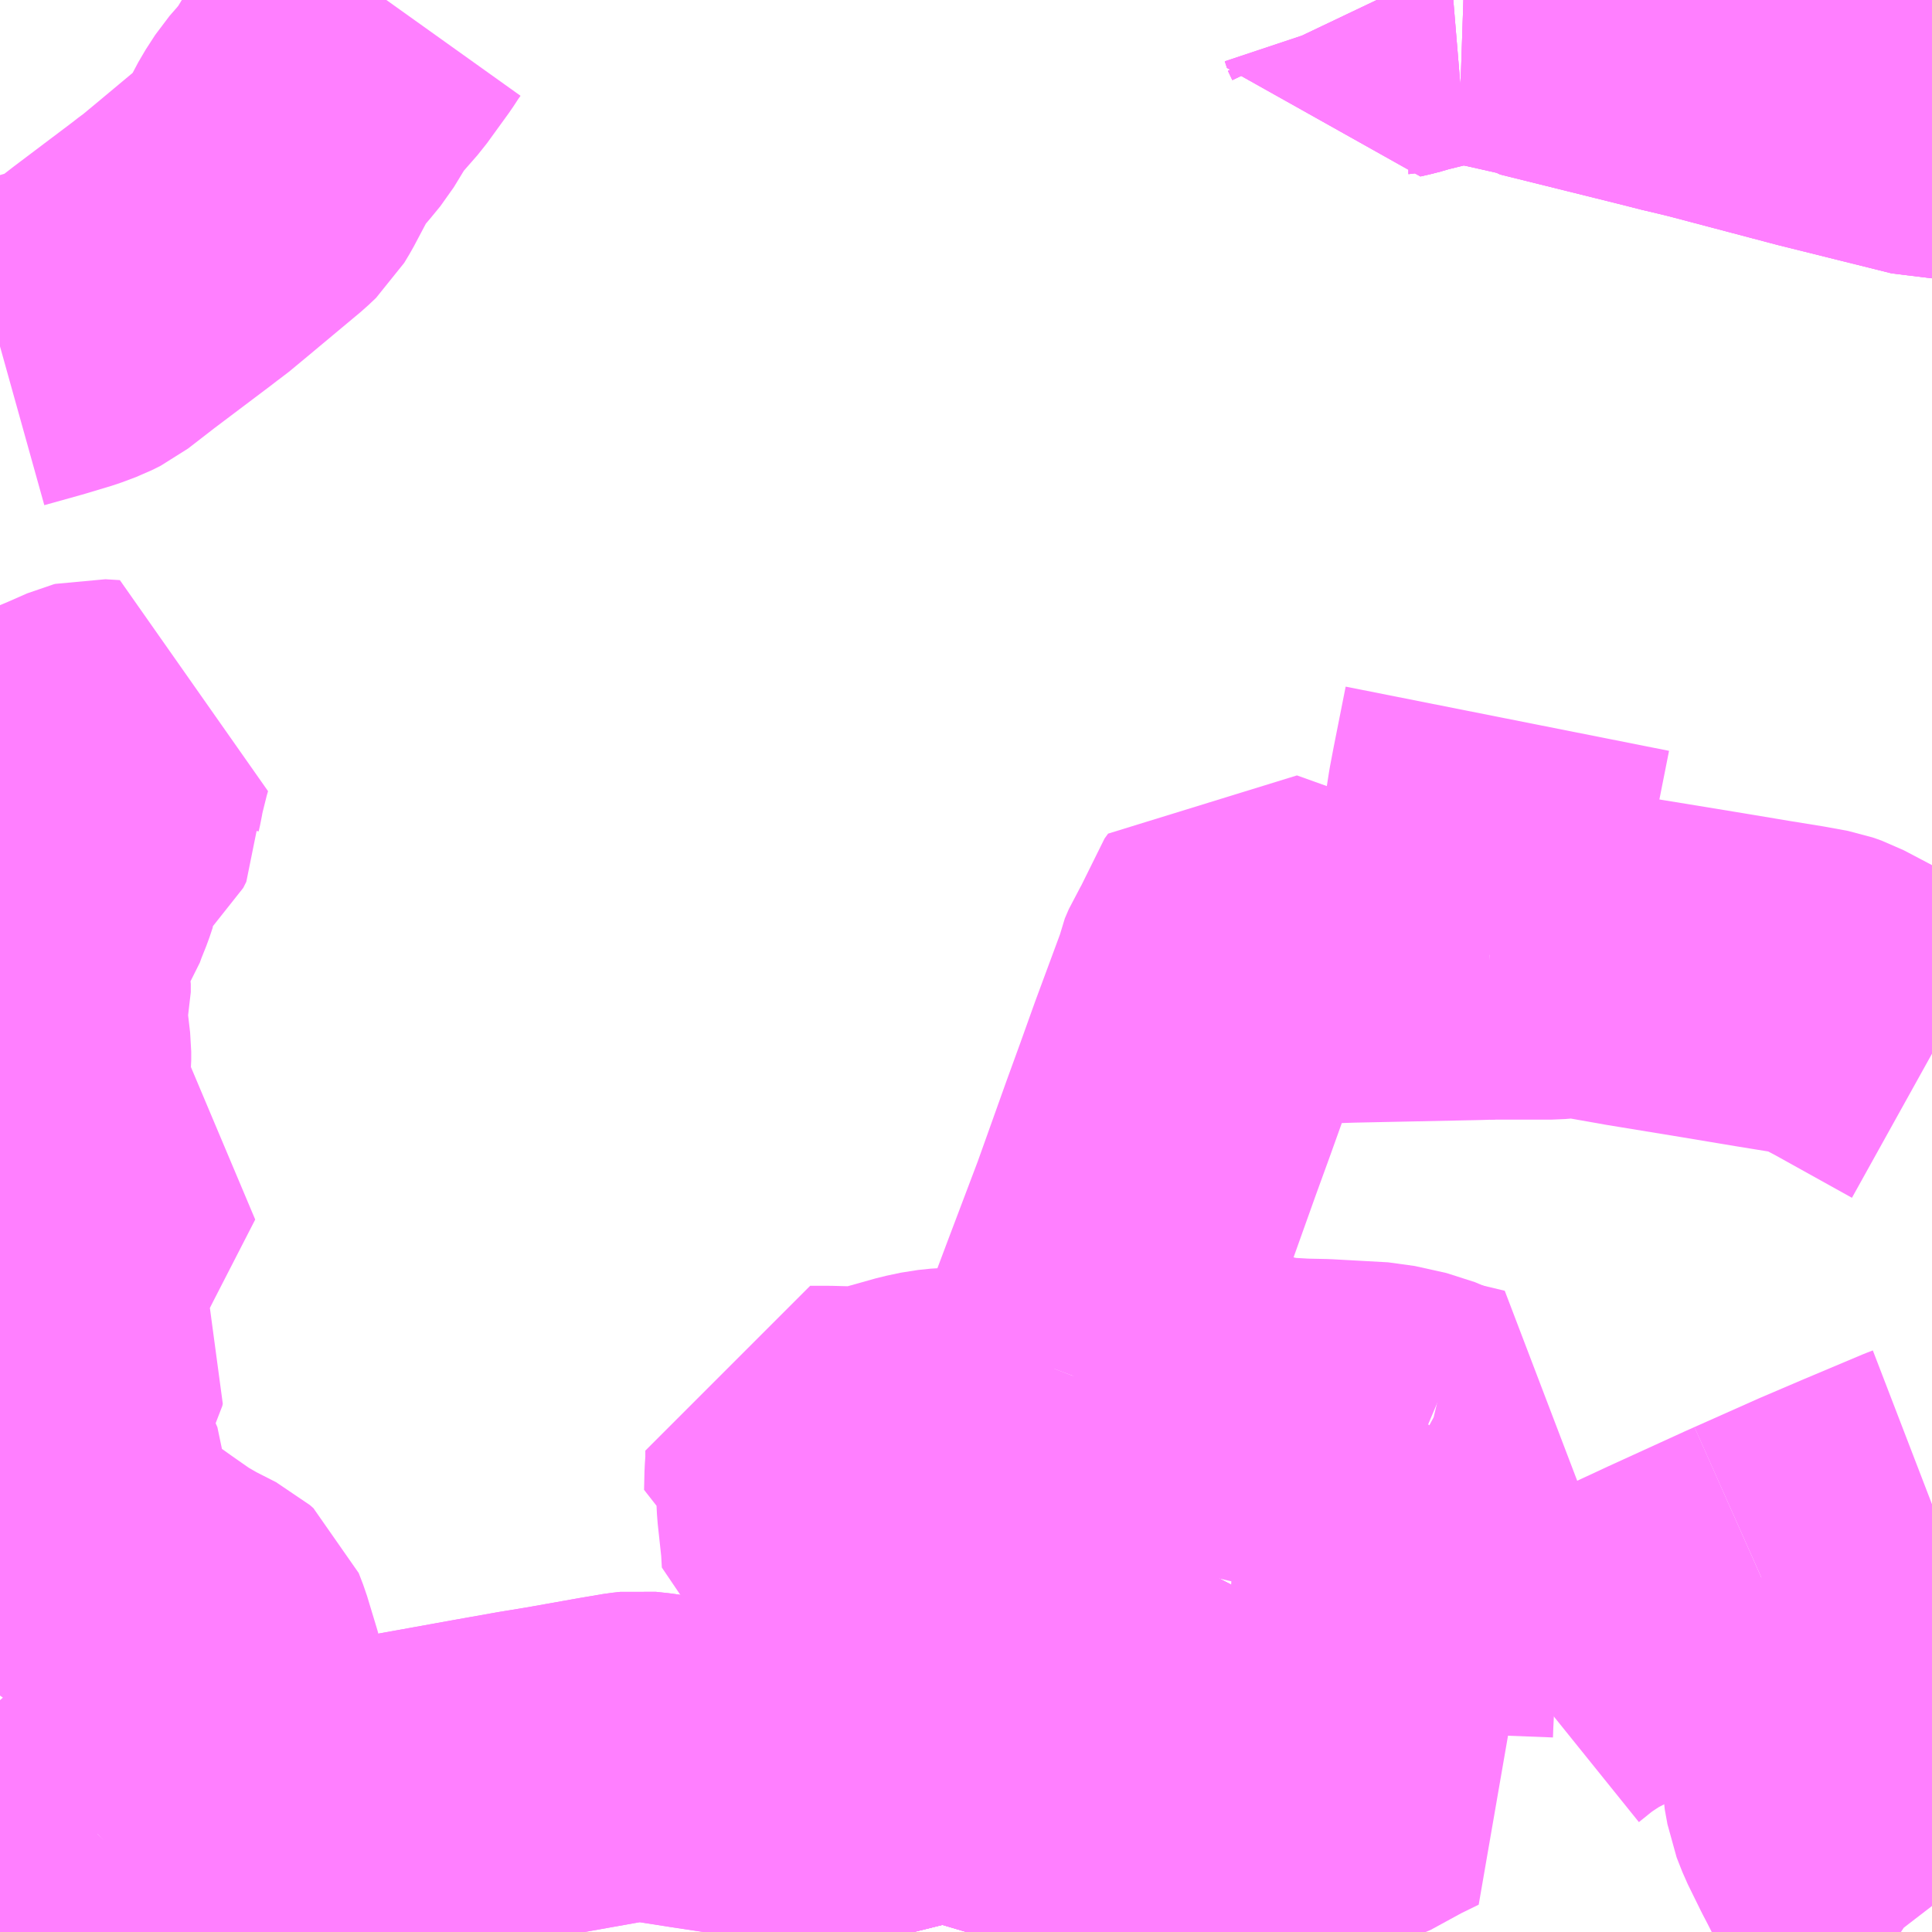 <?xml version="1.0" encoding="UTF-8"?>
<svg  xmlns="http://www.w3.org/2000/svg" xmlns:xlink="http://www.w3.org/1999/xlink" xmlns:go="http://purl.org/svgmap/profile" property="N07_001,N07_002,N07_003,N07_004,N07_005,N07_006,N07_007" viewBox="13987.793 -3889.16 4.395 4.395" go:dataArea="13987.79296875 -3889.16015625 4.39453125 4.39453125" >
<globalCoordinateSystem srsName="http://purl.org/crs/84" transform="matrix(100.0,0.0,0.0,-100.0,0.0,0.0)" />
<defs>
 <g id="p0" >
  <circle cx="0.0" cy="0.0" r="3" stroke="green" stroke-width="0.75" vector-effect="non-scaling-stroke" />
 </g>
</defs>
<g fill="none" fill-rule="evenodd" stroke="#FF00FF" stroke-width="0.75" opacity="0.5" vector-effect="non-scaling-stroke" stroke-linejoin="bevel" >
<path content="1,庄内交通（株）,酒田-余目駅,6.0,4.0,4.0," xlink:title="1" d="M13987.793,-3887.375L13987.803,-3887.379L13987.844,-3887.397L13987.872,-3887.409L13987.898,-3887.421L13987.956,-3887.445L13988.006,-3887.467L13988.01,-3887.468L13988.043,-3887.466L13988.038,-3887.449L13988.027,-3887.405L13988.022,-3887.384L13988.019,-3887.366L13988.016,-3887.353L13988.018,-3887.322L13988.011,-3887.308L13988.005,-3887.303L13987.981,-3887.291L13987.929,-3887.264L13987.911,-3887.255L13987.918,-3887.222L13987.921,-3887.195L13987.921,-3887.174L13987.921,-3887.168L13987.914,-3887.147L13987.9,-3887.112L13987.894,-3887.095L13987.884,-3887.08L13987.86,-3887.037L13987.851,-3887.014L13987.844,-3886.99L13987.841,-3886.963L13987.843,-3886.949L13987.849,-3886.935L13987.852,-3886.922L13987.852,-3886.903L13987.848,-3886.886L13987.844,-3886.862L13987.844,-3886.845L13987.853,-3886.768L13987.853,-3886.752L13987.853,-3886.748L13987.85,-3886.716L13987.839,-3886.683L13987.826,-3886.643L13987.819,-3886.625L13988.04,-3886.557L13987.945,-3886.372L13987.862,-3886.208L13987.865,-3886.19L13987.876,-3886.12L13987.884,-3886.104L13987.884,-3886.099L13987.889,-3886.088L13987.896,-3886.079L13987.921,-3886.054L13987.926,-3886.049L13987.929,-3886.046L13987.932,-3886.04L13987.931,-3886.035L13987.904,-3885.99L13987.86,-3885.907L13987.86,-3885.893L13987.861,-3885.886L13987.871,-3885.868L13987.871,-3885.863L13987.878,-3885.85L13987.883,-3885.843L13987.916,-3885.804L13987.932,-3885.786L13987.937,-3885.779L13987.944,-3885.763L13987.944,-3885.743L13987.932,-3885.693L13987.931,-3885.68L13987.947,-3885.659L13987.973,-3885.635L13988.105,-3885.541L13988.158,-3885.504L13988.198,-3885.481L13988.251,-3885.454L13988.259,-3885.447L13988.269,-3885.421L13988.292,-3885.345L13988.305,-3885.295L13988.304,-3885.274L13988.299,-3885.237L13988.296,-3885.224L13988.29,-3885.201L13988.275,-3885.182L13988.278,-3885.181L13988.297,-3885.173L13988.328,-3885.157L13988.365,-3885.135L13988.396,-3885.114L13988.413,-3885.106L13988.447,-3885.093L13988.498,-3885.077L13988.525,-3885.07L13988.573,-3885.059L13988.598,-3885.057L13988.622,-3885.058L13988.668,-3885.066L13988.683,-3885.068L13988.744,-3885.079L13988.899,-3885.107L13988.989,-3885.123L13989.056,-3885.134L13989.174,-3885.155L13989.227,-3885.164L13989.245,-3885.166L13989.273,-3885.163L13989.375,-3885.147L13989.52,-3885.125L13989.654,-3885.099L13989.686,-3885.106L13989.701,-3885.109L13989.83,-3885.141L13989.961,-3885.174L13989.967,-3885.164L13989.995,-3885.155L13990.144,-3885.111L13990.252,-3885.078L13990.289,-3885.076L13990.338,-3885.061L13990.372,-3885.053L13990.419,-3885.043L13990.438,-3885.039L13990.48,-3885.026L13990.485,-3885.03L13990.515,-3885.015L13990.538,-3885.009L13990.598,-3885.008L13990.604,-3884.994L13990.618,-3884.967L13990.637,-3884.929L13990.676,-3884.827L13990.709,-3884.766"/>
<path content="1,庄内交通（株）,酒田-山寺,7.0,5.0,5.0," xlink:title="1" d="M13992.188,-3888.902L13992.187,-3888.902L13991.93,-3888.966L13991.68,-3889.032L13991.626,-3889.045L13991.621,-3889.046L13991.566,-3889.06L13991.296,-3889.127L13991.292,-3889.13L13991.199,-3889.151L13991.152,-3889.159L13991.122,-3889.16M13991.099,-3889.16L13991.087,-3889.159L13991.067,-3889.156L13990.998,-3889.139L13990.997,-3889.139L13990.997,-3889.139L13990.966,-3889.13L13990.94,-3889.124L13990.94,-3889.124L13990.94,-3889.124L13990.935,-3889.139L13990.925,-3889.16"/>
<path content="1,庄内交通（株）,酒田-海ケ沢・中の俣・小林,20.0,18.5,17.5," xlink:title="1" d="M13990.925,-3889.16L13990.935,-3889.139L13990.94,-3889.124L13990.94,-3889.124L13990.966,-3889.13L13990.997,-3889.139L13990.997,-3889.139L13990.998,-3889.139L13991.067,-3889.156L13991.087,-3889.159L13991.099,-3889.16M13991.122,-3889.16L13991.152,-3889.159L13991.199,-3889.151L13991.292,-3889.13L13991.296,-3889.127L13991.566,-3889.06L13991.621,-3889.046L13991.626,-3889.045L13991.68,-3889.032L13991.93,-3888.966L13992.187,-3888.902L13992.188,-3888.902"/>
<path content="2,庄内町,幹線路線　立谷沢余目線,4.6,3.5,2.0," xlink:title="2" d="M13990.709,-3884.766L13990.676,-3884.827"/>
<path content="2,庄内町,幹線路線　立谷沢余目線,4.6,3.5,2.0," xlink:title="2" d="M13990.676,-3884.827L13990.63,-3884.79L13990.609,-3884.772L13990.602,-3884.766"/>
<path content="2,庄内町,幹線路線　立谷沢余目線,4.6,3.5,2.0," xlink:title="2" d="M13990.676,-3884.827L13990.637,-3884.929L13990.618,-3884.967L13990.604,-3884.994L13990.598,-3885.008"/>
<path content="2,庄内町,幹線路線　立谷沢余目線,4.6,3.5,2.0," xlink:title="2" d="M13990.598,-3885.008L13990.538,-3885.009L13990.515,-3885.015L13990.485,-3885.03"/>
<path content="2,庄内町,幹線路線　立谷沢余目線,4.6,3.5,2.0," xlink:title="2" d="M13990.598,-3885.008L13990.622,-3885.015L13990.653,-3885.026L13990.662,-3885.03L13990.702,-3885.049L13990.762,-3885.066L13990.845,-3885.092L13990.868,-3885.099L13990.945,-3885.141L13990.992,-3885.164L13990.954,-3885.203L13990.951,-3885.222L13990.952,-3885.248L13990.956,-3885.329L13990.97,-3885.567"/>
<path content="2,庄内町,循環路線　家根合循環線,1.8,0.0,0.0," xlink:title="2" d="M13987.874,-3884.766L13987.844,-3884.802L13987.837,-3884.811L13987.82,-3884.84L13987.809,-3884.865L13987.813,-3884.867L13987.863,-3884.897L13987.932,-3884.937L13987.992,-3884.965L13988.015,-3884.988"/>
<path content="2,庄内町,循環路線　家根合循環線,1.8,0.0,0.0," xlink:title="2" d="M13990.63,-3884.79L13990.609,-3884.772"/>
<path content="2,庄内町,循環路線　家根合循環線,1.8,0.0,0.0," xlink:title="2" d="M13990.63,-3884.79L13990.577,-3884.831L13990.465,-3884.856"/>
<path content="2,庄内町,循環路線　家根合循環線,1.8,0.0,0.0," xlink:title="2" d="M13990.676,-3884.827L13990.63,-3884.79"/>
<path content="2,庄内町,循環路線　家根合循環線,1.8,0.0,0.0," xlink:title="2" d="M13990.676,-3884.827L13990.709,-3884.766"/>
<path content="2,庄内町,循環路線　家根合循環線,1.8,0.0,0.0," xlink:title="2" d="M13990.465,-3884.856L13990.454,-3884.83L13990.367,-3884.878L13990.33,-3884.897L13990.335,-3884.907"/>
<path content="2,庄内町,循環路線　家根合循環線,1.8,0.0,0.0," xlink:title="2" d="M13990.465,-3884.856L13990.473,-3884.872L13990.478,-3884.889L13990.493,-3884.922L13990.501,-3884.969L13990.515,-3885.015L13990.485,-3885.03L13990.48,-3885.026L13990.438,-3885.039L13990.419,-3885.043L13990.372,-3885.053L13990.338,-3885.061L13990.289,-3885.076L13990.252,-3885.078L13990.144,-3885.111L13989.995,-3885.155"/>
<path content="2,庄内町,循環路線　家根合循環線,1.8,0.0,0.0," xlink:title="2" d="M13988.015,-3884.988L13988.079,-3885.045L13988.101,-3885.056L13988.181,-3885.084L13988.196,-3885.092L13988.212,-3885.102L13988.248,-3885.15L13988.275,-3885.182L13988.278,-3885.181L13988.297,-3885.173L13988.328,-3885.157L13988.365,-3885.135L13988.396,-3885.114L13988.413,-3885.106L13988.447,-3885.093L13988.498,-3885.077L13988.525,-3885.07L13988.573,-3885.059L13988.598,-3885.057L13988.622,-3885.058L13988.668,-3885.066L13988.683,-3885.068L13988.744,-3885.079L13988.899,-3885.107L13988.989,-3885.123L13989.056,-3885.134L13989.174,-3885.155L13989.227,-3885.164L13989.245,-3885.166L13989.273,-3885.163L13989.375,-3885.147L13989.52,-3885.125L13989.654,-3885.099L13989.686,-3885.106L13989.701,-3885.109L13989.83,-3885.141L13989.961,-3885.174L13989.967,-3885.164L13989.995,-3885.155"/>
<path content="2,庄内町,循環路線　家根合循環線,1.8,0.0,0.0," xlink:title="2" d="M13988.015,-3884.988L13987.793,-3885.046"/>
<path content="2,庄内町,循環路線　家根合循環線,1.8,0.0,0.0," xlink:title="2" d="M13989.995,-3885.155L13989.999,-3885.164L13990.013,-3885.184L13990.025,-3885.2L13990.034,-3885.217L13990.047,-3885.246L13990.051,-3885.259L13990.079,-3885.32L13990.112,-3885.402L13990.124,-3885.394L13990.198,-3885.358L13990.203,-3885.34L13990.238,-3885.317L13990.278,-3885.295L13990.306,-3885.28L13990.379,-3885.244L13990.433,-3885.216L13990.446,-3885.207L13990.459,-3885.196L13990.471,-3885.183L13990.482,-3885.173L13990.504,-3885.147L13990.515,-3885.129L13990.525,-3885.113L13990.558,-3885.065L13990.584,-3885.023L13990.598,-3885.008L13990.604,-3884.994L13990.618,-3884.967L13990.637,-3884.929L13990.676,-3884.827"/>
<path content="2,庄内町,循環路線　小出新田循環線,1.8,0.0,0.0," xlink:title="2" d="M13990.609,-3884.772L13990.63,-3884.79"/>
<path content="2,庄内町,循環路線　小出新田循環線,1.8,0.0,0.0," xlink:title="2" d="M13990.63,-3884.79L13990.676,-3884.827"/>
<path content="2,庄内町,循環路線　小出新田循環線,1.8,0.0,0.0," xlink:title="2" d="M13990.63,-3884.79L13990.577,-3884.831L13990.465,-3884.856"/>
<path content="2,庄内町,循環路線　小出新田循環線,1.8,0.0,0.0," xlink:title="2" d="M13990.676,-3884.827L13990.709,-3884.766"/>
<path content="2,庄内町,循環路線　小出新田循環線,1.8,0.0,0.0," xlink:title="2" d="M13990.465,-3884.856L13990.454,-3884.83L13990.367,-3884.878L13990.33,-3884.897L13990.335,-3884.907"/>
<path content="2,庄内町,循環路線　小出新田循環線,1.8,0.0,0.0," xlink:title="2" d="M13990.465,-3884.856L13990.473,-3884.872L13990.478,-3884.889L13990.493,-3884.922L13990.501,-3884.969L13990.515,-3885.015L13990.485,-3885.03L13990.48,-3885.026L13990.438,-3885.039L13990.419,-3885.043L13990.372,-3885.053L13990.338,-3885.061L13990.289,-3885.076L13990.252,-3885.078L13990.144,-3885.111L13989.995,-3885.155"/>
<path content="2,庄内町,循環路線　小出新田循環線,1.8,0.0,0.0," xlink:title="2" d="M13989.52,-3885.125L13989.654,-3885.099L13989.686,-3885.106L13989.701,-3885.109L13989.83,-3885.141L13989.961,-3885.174L13989.967,-3885.164L13989.995,-3885.155"/>
<path content="2,庄内町,循環路線　小出新田循環線,1.8,0.0,0.0," xlink:title="2" d="M13989.995,-3885.155L13989.999,-3885.164L13990.013,-3885.184L13990.025,-3885.2L13990.034,-3885.217L13990.047,-3885.246L13990.051,-3885.259L13990.079,-3885.32L13990.112,-3885.402L13990.124,-3885.394L13990.198,-3885.358L13990.203,-3885.34L13990.238,-3885.317L13990.278,-3885.295L13990.306,-3885.28L13990.379,-3885.244L13990.433,-3885.216L13990.446,-3885.207L13990.459,-3885.196L13990.471,-3885.183L13990.482,-3885.173L13990.504,-3885.147L13990.515,-3885.129L13990.525,-3885.113L13990.558,-3885.065L13990.584,-3885.023L13990.598,-3885.008L13990.604,-3884.994L13990.618,-3884.967L13990.637,-3884.929L13990.676,-3884.827"/>
<path content="2,庄内町,循環路線　平岡循環線,1.2,3.0,0.0," xlink:title="2" d="M13992.118,-3884.766L13992.115,-3884.768L13992.095,-3884.794L13992.086,-3884.812L13992.047,-3884.884L13992.01,-3884.957L13991.999,-3884.978L13991.969,-3885.039L13991.956,-3885.072L13991.955,-3885.078L13991.949,-3885.111L13991.947,-3885.169L13991.946,-3885.264L13991.944,-3885.362L13991.944,-3885.423L13991.939,-3885.441L13991.936,-3885.448L13991.922,-3885.471L13991.91,-3885.485L13991.89,-3885.504L13991.856,-3885.532L13991.8,-3885.571"/>
<path content="2,庄内町,循環路線　平岡循環線,1.2,3.0,0.0," xlink:title="2" d="M13990.63,-3884.79L13990.609,-3884.772"/>
<path content="2,庄内町,循環路線　平岡循環線,1.2,3.0,0.0," xlink:title="2" d="M13990.63,-3884.79L13990.577,-3884.831L13990.465,-3884.856"/>
<path content="2,庄内町,循環路線　平岡循環線,1.2,3.0,0.0," xlink:title="2" d="M13990.676,-3884.827L13990.63,-3884.79"/>
<path content="2,庄内町,循環路線　平岡循環線,1.2,3.0,0.0," xlink:title="2" d="M13990.676,-3884.827L13990.709,-3884.766"/>
<path content="2,庄内町,循環路線　平岡循環線,1.2,3.0,0.0," xlink:title="2" d="M13990.465,-3884.856L13990.454,-3884.83L13990.367,-3884.878L13990.33,-3884.897L13990.335,-3884.907"/>
<path content="2,庄内町,循環路線　平岡循環線,1.2,3.0,0.0," xlink:title="2" d="M13990.465,-3884.856L13990.473,-3884.872L13990.478,-3884.889L13990.493,-3884.922L13990.501,-3884.969L13990.515,-3885.015L13990.485,-3885.03L13990.48,-3885.026L13990.438,-3885.039L13990.419,-3885.043L13990.372,-3885.053L13990.338,-3885.061L13990.289,-3885.076L13990.252,-3885.078L13990.144,-3885.111L13989.995,-3885.155"/>
<path content="2,庄内町,循環路線　平岡循環線,1.2,3.0,0.0," xlink:title="2" d="M13989.995,-3885.155L13989.967,-3885.164L13989.961,-3885.174L13989.83,-3885.141L13989.701,-3885.109L13989.686,-3885.106L13989.654,-3885.099L13989.52,-3885.125"/>
<path content="2,庄内町,循環路線　平岡循環線,1.2,3.0,0.0," xlink:title="2" d="M13990.112,-3885.402L13990.079,-3885.32L13990.051,-3885.259L13990.047,-3885.246L13990.034,-3885.217L13990.025,-3885.2L13990.013,-3885.184L13989.999,-3885.164L13989.995,-3885.155"/>
<path content="2,庄内町,循環路線　平岡循環線,1.2,3.0,0.0," xlink:title="2" d="M13990.112,-3885.402L13990.124,-3885.394L13990.198,-3885.358L13990.203,-3885.34L13990.238,-3885.317L13990.278,-3885.295L13990.306,-3885.28L13990.379,-3885.244L13990.433,-3885.216L13990.446,-3885.207L13990.459,-3885.196L13990.471,-3885.183L13990.482,-3885.173L13990.504,-3885.147L13990.515,-3885.129L13990.525,-3885.113L13990.558,-3885.065L13990.584,-3885.023L13990.598,-3885.008L13990.604,-3884.994L13990.618,-3884.967L13990.637,-3884.929L13990.676,-3884.827"/>
<path content="2,庄内町,循環路線　平岡循環線,1.2,3.0,0.0," xlink:title="2" d="M13991.8,-3885.571L13991.782,-3885.563L13991.609,-3885.484L13991.51,-3885.438L13991.427,-3885.399L13991.378,-3885.374L13991.34,-3885.349L13991.322,-3885.336L13991.286,-3885.307"/>
<path content="2,庄内町,循環路線　平岡循環線,1.2,3.0,0.0," xlink:title="2" d="M13991.8,-3885.571L13991.946,-3885.636L13992.042,-3885.677L13992.175,-3885.733L13992.188,-3885.738M13992.188,-3886.763L13992.071,-3886.828L13992.008,-3886.863L13991.949,-3886.894L13991.929,-3886.901L13991.88,-3886.91L13991.806,-3886.922L13991.77,-3886.928L13991.68,-3886.943L13991.509,-3886.971L13991.447,-3886.982L13991.396,-3886.991L13991.369,-3886.992L13991.322,-3886.988L13991.182,-3886.988"/>
<path content="2,庄内町,循環路線　平岡循環線,1.2,3.0,0.0," xlink:title="2" d="M13991.028,-3885.887L13991.041,-3885.88L13991.129,-3885.859L13991.097,-3885.813L13991.078,-3885.782L13991.06,-3885.758L13991.002,-3885.674L13990.989,-3885.656L13990.971,-3885.629L13990.951,-3885.598L13990.932,-3885.579L13990.902,-3885.557L13990.845,-3885.524L13990.867,-3885.57L13990.876,-3885.599L13990.883,-3885.628L13990.894,-3885.665L13990.908,-3885.697L13990.928,-3885.731L13990.992,-3885.83L13991.028,-3885.887"/>
<path content="2,庄内町,循環路線　平岡循環線,1.2,3.0,0.0," xlink:title="2" d="M13990.234,-3886.03L13990.224,-3886.004L13990.2,-3885.934L13990.192,-3885.903L13990.129,-3885.903L13990.004,-3885.902L13989.949,-3885.901L13989.92,-3885.898L13989.887,-3885.891L13989.83,-3885.875L13989.801,-3885.867L13989.775,-3885.861L13989.775,-3885.859L13989.755,-3885.858L13989.678,-3885.86L13989.636,-3885.86L13989.636,-3885.833L13989.634,-3885.804L13989.633,-3885.762L13989.66,-3885.756L13989.661,-3885.754L13989.662,-3885.734L13989.671,-3885.651L13989.673,-3885.615L13989.793,-3885.559L13989.984,-3885.474L13990.026,-3885.454L13990.07,-3885.432L13990.087,-3885.42L13990.112,-3885.402"/>
<path content="2,庄内町,循環路線　平岡循環線,1.2,3.0,0.0," xlink:title="2" d="M13990.234,-3886.03L13990.276,-3886.02L13990.332,-3886.008L13990.445,-3885.982L13990.591,-3885.948L13990.688,-3885.926L13990.72,-3885.924L13990.755,-3885.922L13990.803,-3885.921L13990.93,-3885.914L13991.002,-3885.898L13991.028,-3885.887"/>
<path content="2,庄内町,循環路線　平岡循環線,1.2,3.0,0.0," xlink:title="2" d="M13991.182,-3886.988L13991.152,-3886.987L13990.863,-3886.981L13990.833,-3886.98L13990.824,-3886.981L13990.796,-3886.983L13990.753,-3886.993L13990.712,-3887.009L13990.617,-3887.043L13990.609,-3887.032L13990.597,-3886.992L13990.591,-3886.979L13990.569,-3886.944L13990.56,-3886.923L13990.557,-3886.907L13990.5,-3886.753L13990.466,-3886.658L13990.434,-3886.57L13990.369,-3886.388L13990.299,-3886.203L13990.234,-3886.03"/>
<path content="2,庄内町,循環路線　平岡循環線,1.2,3.0,0.0," xlink:title="2" d="M13991.182,-3886.988L13991.174,-3886.998L13991.166,-3887.014L13991.157,-3887.045L13991.156,-3887.068L13991.156,-3887.099L13991.156,-3887.149L13991.158,-3887.171L13991.163,-3887.199L13991.164,-3887.209L13991.172,-3887.256L13991.177,-3887.283L13991.187,-3887.347L13991.195,-3887.389L13991.222,-3887.525"/>
<path content="2,庄内町,循環路線　狩川循環線,1.2,3.0,0.0," xlink:title="2" d="M13990.709,-3884.766L13990.676,-3884.827"/>
<path content="2,庄内町,循環路線　狩川循環線,1.2,3.0,0.0," xlink:title="2" d="M13990.63,-3884.79L13990.609,-3884.772"/>
<path content="2,庄内町,循環路線　狩川循環線,1.2,3.0,0.0," xlink:title="2" d="M13990.63,-3884.79L13990.577,-3884.831L13990.465,-3884.856"/>
<path content="2,庄内町,循環路線　狩川循環線,1.2,3.0,0.0," xlink:title="2" d="M13990.676,-3884.827L13990.63,-3884.79"/>
<path content="2,庄内町,循環路線　狩川循環線,1.2,3.0,0.0," xlink:title="2" d="M13990.676,-3884.827L13990.637,-3884.929L13990.618,-3884.967L13990.604,-3884.994L13990.598,-3885.008L13990.584,-3885.023L13990.558,-3885.065L13990.525,-3885.113L13990.515,-3885.129L13990.504,-3885.147L13990.482,-3885.173L13990.471,-3885.183L13990.459,-3885.196L13990.446,-3885.207L13990.433,-3885.216L13990.379,-3885.244L13990.306,-3885.28L13990.278,-3885.295L13990.238,-3885.317L13990.203,-3885.34L13990.198,-3885.358L13990.124,-3885.394L13990.112,-3885.402L13990.079,-3885.32L13990.051,-3885.259L13990.047,-3885.246L13990.034,-3885.217L13990.025,-3885.2L13990.013,-3885.184L13989.999,-3885.164L13989.995,-3885.155"/>
<path content="2,庄内町,循環路線　狩川循環線,1.2,3.0,0.0," xlink:title="2" d="M13990.465,-3884.856L13990.454,-3884.83L13990.367,-3884.878L13990.33,-3884.897L13990.335,-3884.907"/>
<path content="2,庄内町,循環路線　狩川循環線,1.2,3.0,0.0," xlink:title="2" d="M13989.995,-3885.155L13990.144,-3885.111L13990.252,-3885.078L13990.289,-3885.076L13990.338,-3885.061L13990.372,-3885.053L13990.419,-3885.043L13990.438,-3885.039L13990.48,-3885.026L13990.485,-3885.03L13990.515,-3885.015L13990.501,-3884.969L13990.493,-3884.922L13990.478,-3884.889L13990.473,-3884.872L13990.465,-3884.856"/>
<path content="2,庄内町,循環路線　狩川循環線,1.2,3.0,0.0," xlink:title="2" d="M13989.995,-3885.155L13989.967,-3885.164L13989.961,-3885.174L13989.83,-3885.141L13989.701,-3885.109L13989.686,-3885.106L13989.654,-3885.099L13989.52,-3885.125"/>
<path content="3,酒田市,南遊佐砂越駅線（月・水・金運行）,2.4,0.0,2.0," xlink:title="3" d="M13988.672,-3889.16L13988.662,-3889.146L13988.647,-3889.123L13988.597,-3889.054L13988.562,-3889.014L13988.553,-3889.005L13988.546,-3888.994L13988.533,-3888.975L13988.505,-3888.929L13988.482,-3888.901L13988.461,-3888.877L13988.439,-3888.843L13988.403,-3888.775L13988.391,-3888.755L13988.373,-3888.738L13988.252,-3888.637L13988.211,-3888.603L13988.201,-3888.596L13988.183,-3888.582L13988.053,-3888.484L13987.991,-3888.436L13987.971,-3888.426L13987.939,-3888.414L13987.879,-3888.396L13987.793,-3888.372"/>
<path content="3,酒田市,松山平田地区循環線,7.0,4.0,4.0," xlink:title="3" d="M13991.199,-3889.151L13991.292,-3889.13L13991.296,-3889.127L13991.566,-3889.06L13991.621,-3889.046L13991.626,-3889.045L13991.68,-3889.032L13991.93,-3888.966L13992.187,-3888.902L13992.188,-3888.902"/>
<path content="3,酒田市,松山平田地区循環線,7.0,4.0,4.0," xlink:title="3" d="M13991.199,-3889.151L13991.152,-3889.159L13991.122,-3889.16M13991.099,-3889.16L13991.087,-3889.159L13991.067,-3889.156L13990.998,-3889.139L13990.997,-3889.139L13990.997,-3889.139L13990.997,-3889.139L13990.966,-3889.13L13990.94,-3889.124L13990.94,-3889.124L13990.94,-3889.124L13990.94,-3889.124L13990.935,-3889.139L13990.925,-3889.16"/>
<path content="3,酒田市,松山平田地区循環線,7.0,4.0,4.0," xlink:title="3" d="M13991.199,-3889.151L13991.207,-3889.16"/>
</g>
</svg>
